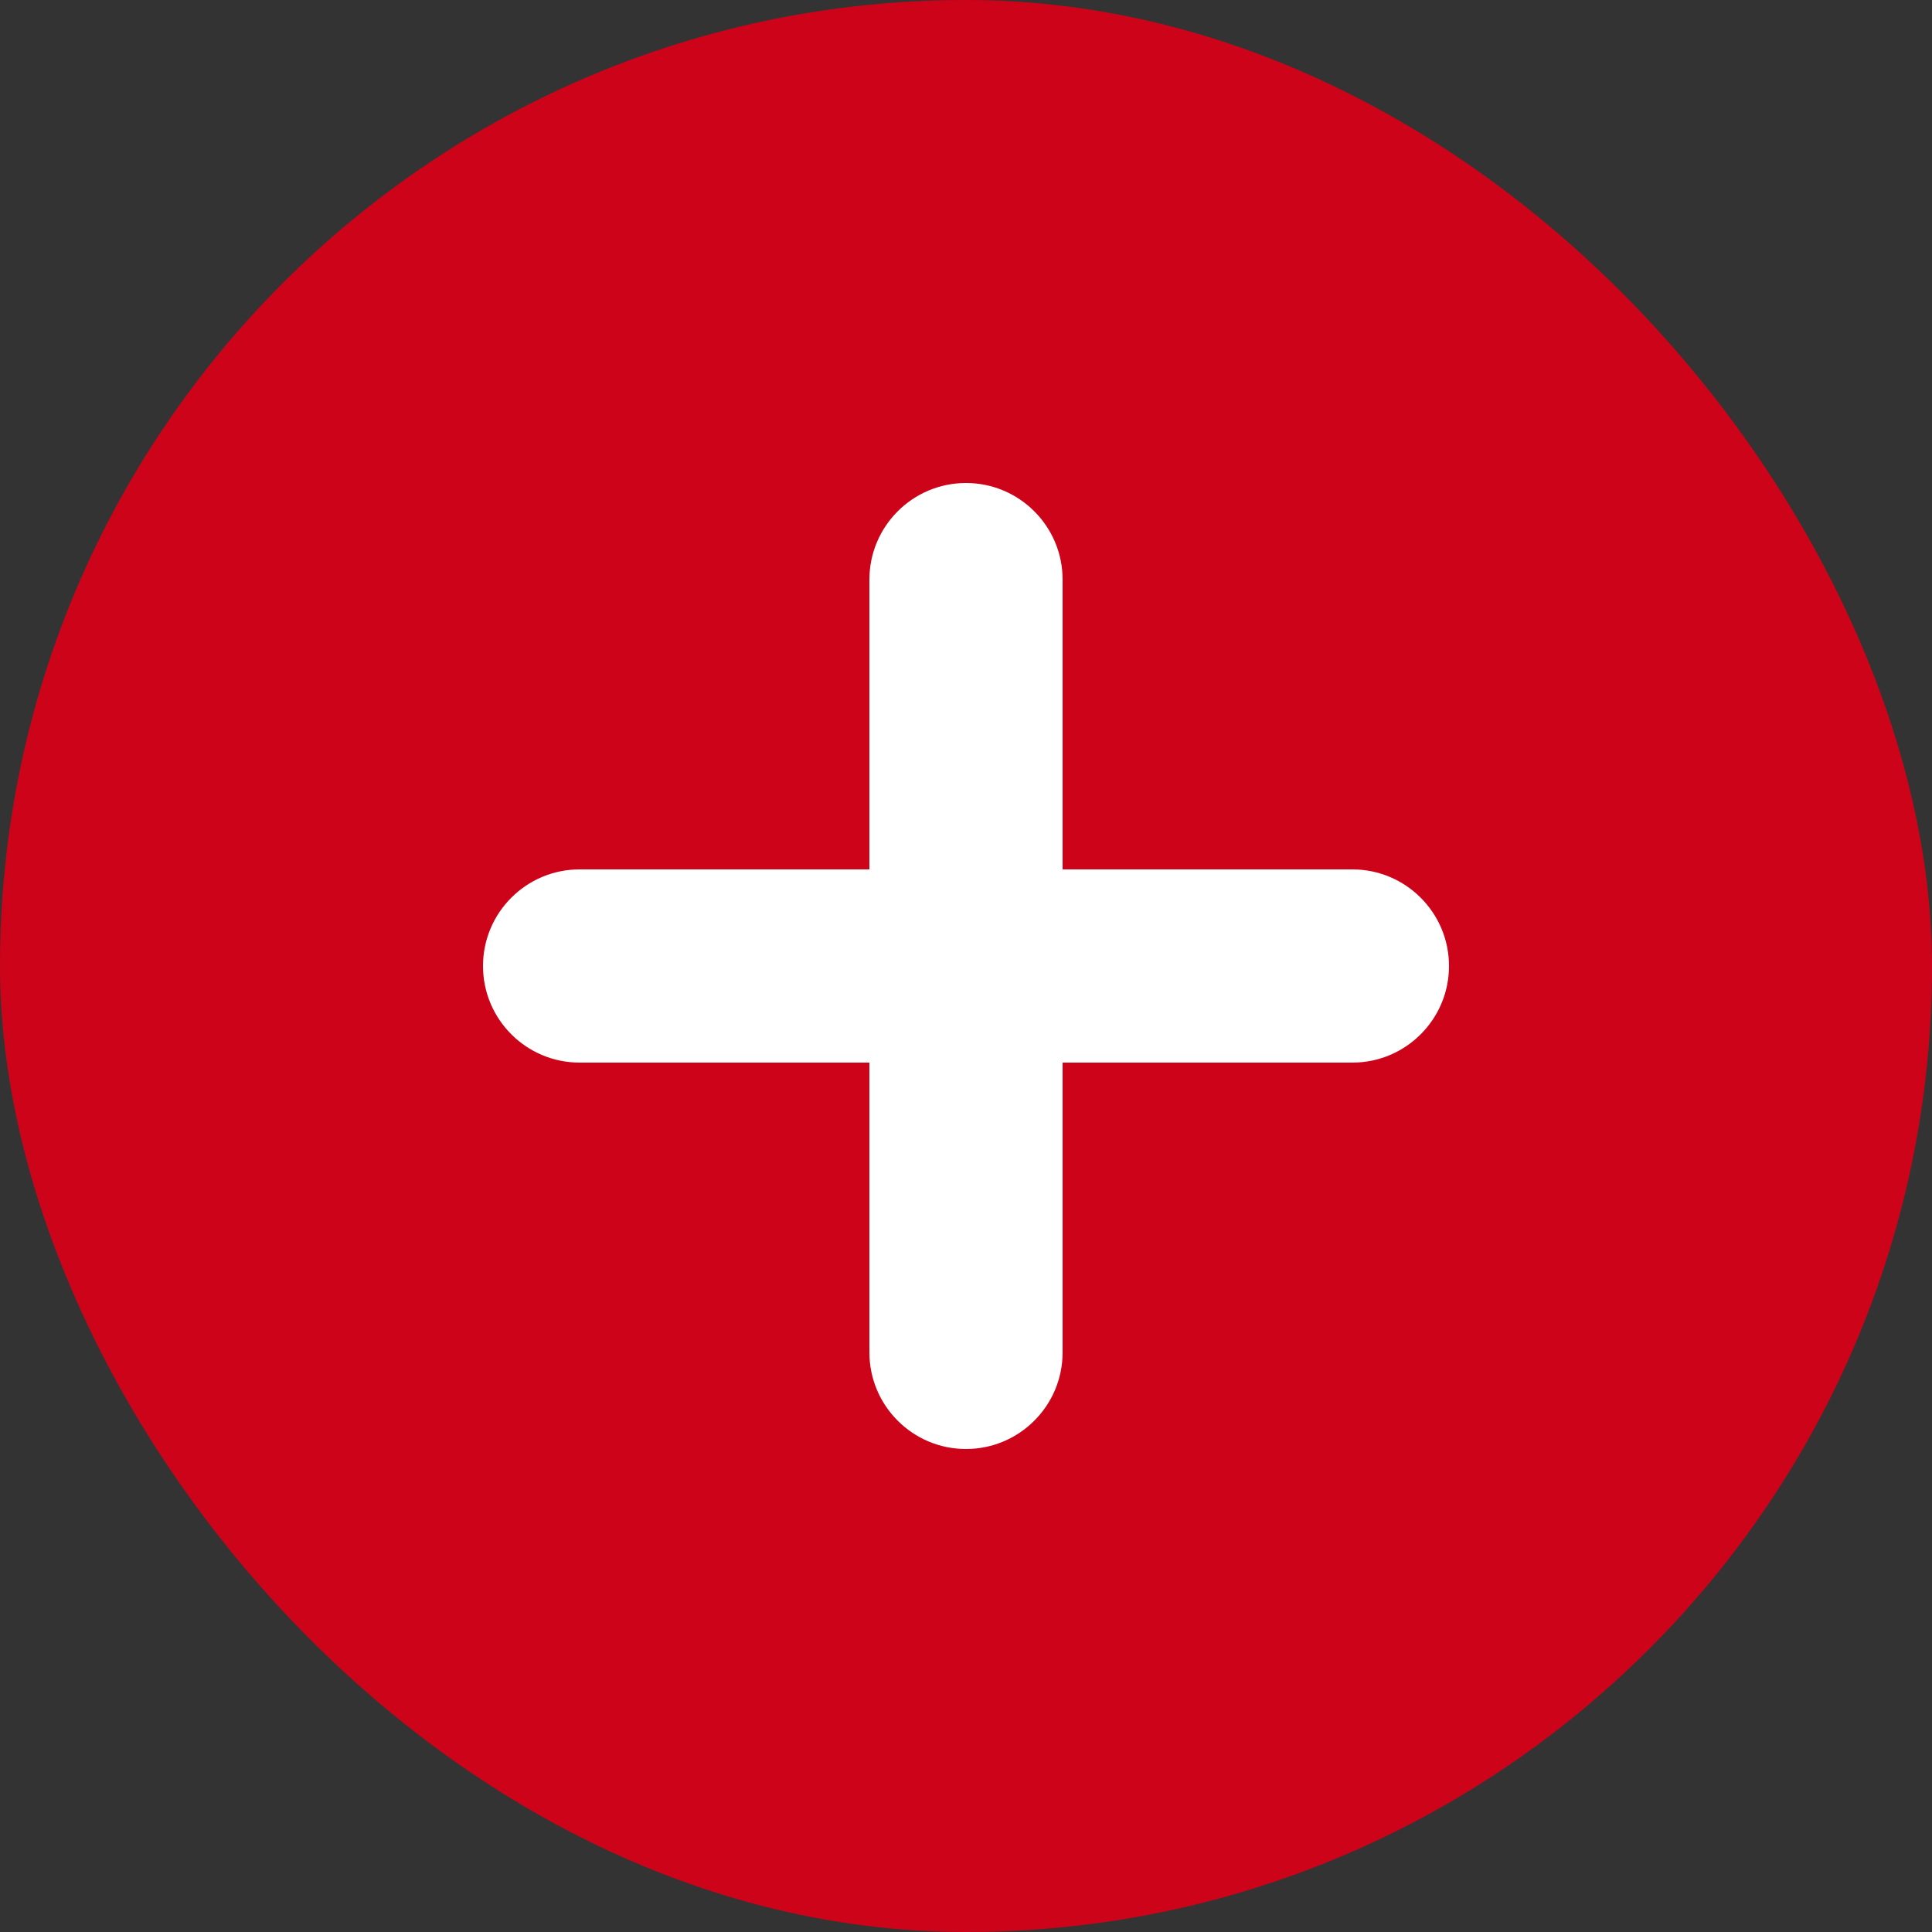 <svg width="20" height="20" viewBox="0 0 20 20" fill="none" xmlns="http://www.w3.org/2000/svg">
<rect x="0" y="0" width="20" height="20" fill="#333333" stroke="none"/>
<rect width="20" height="20" rx="10" fill="#CD0319"/>
<path d="M5 10C5 9.448 5.448 9 6 9H14C14.552 9 15 9.448 15 10C15 10.552 14.552 11 14 11H6C5.448 11 5 10.552 5 10Z" fill="white"/>
<path d="M10 5C10.552 5 11 5.448 11 6L11 14C11 14.552 10.552 15 10 15C9.448 15 9 14.552 9 14L9 6C9 5.448 9.448 5 10 5Z" fill="white"/>
</svg>
